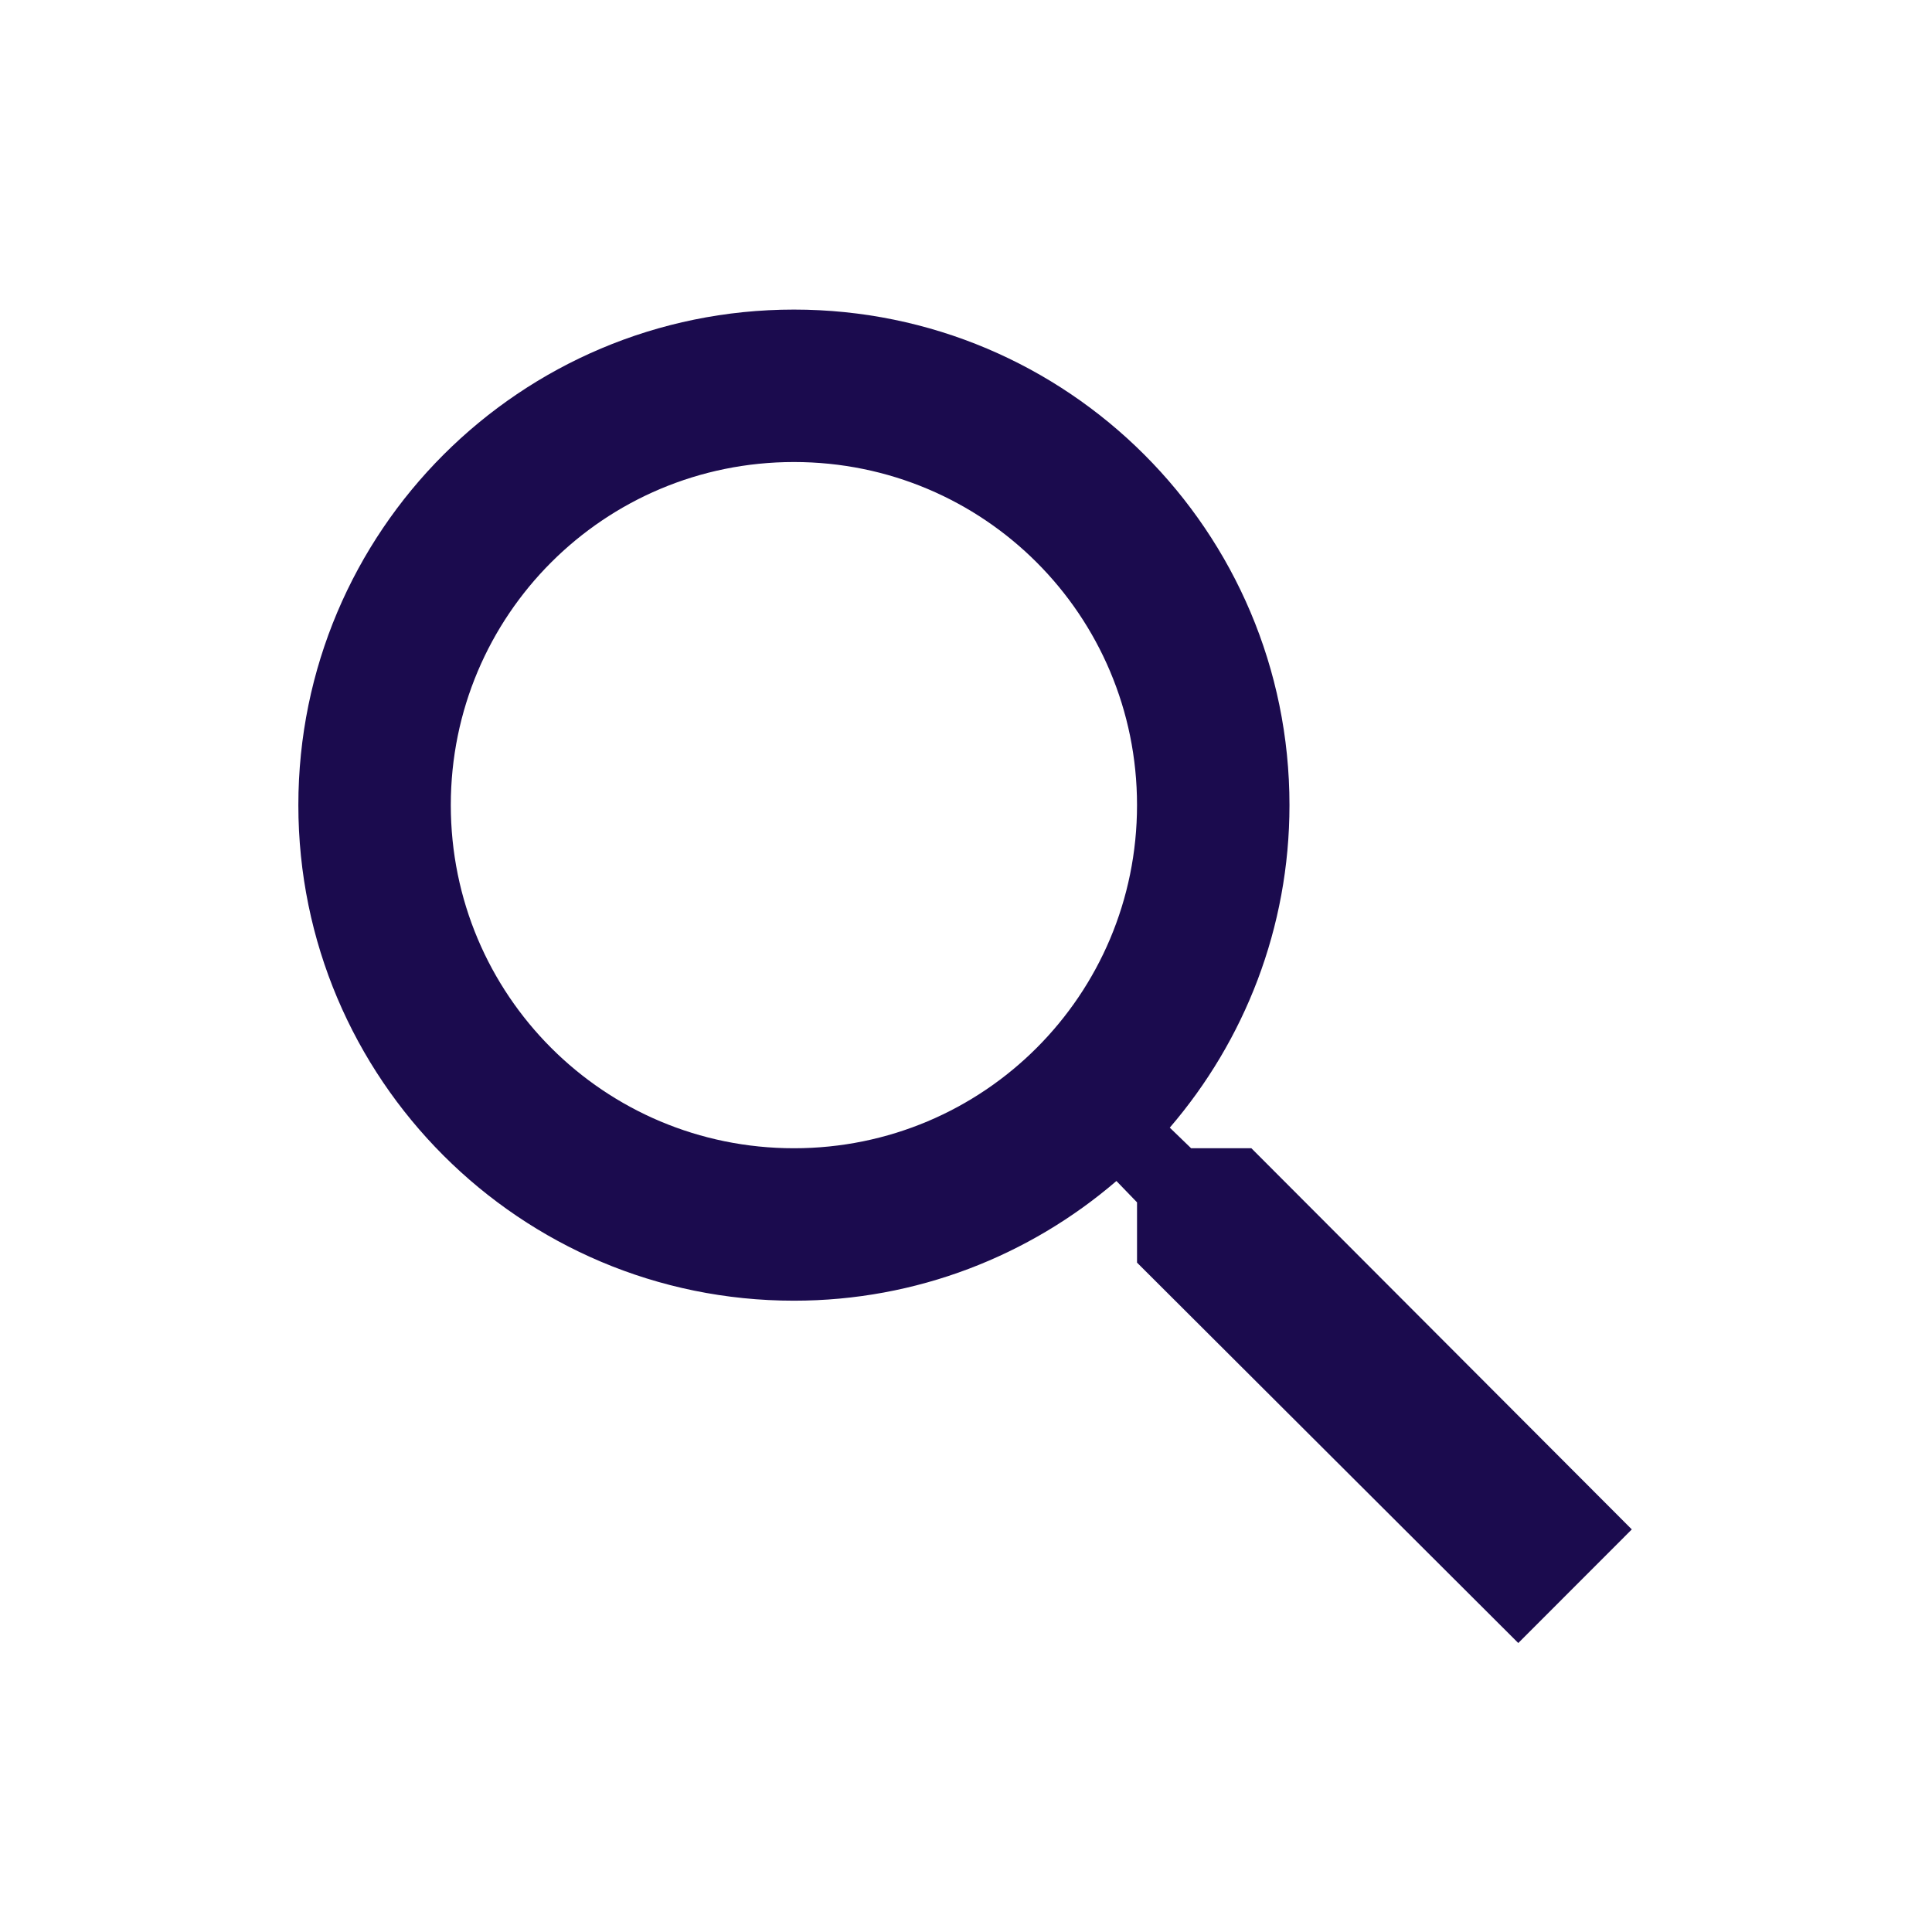 <svg width="21" height="21" viewBox="0 0 21 21" fill="none" xmlns="http://www.w3.org/2000/svg">
<g id="icon/other/search" clip-path="url(#clip0_138_128)">
<path id="Vector" d="M13.602 12.481H12.947L12.715 12.257C13.527 11.312 14.016 10.086 14.016 8.751C14.016 5.776 11.605 3.365 8.63 3.365C5.655 3.365 3.243 5.776 3.243 8.751C3.243 11.727 5.655 14.138 8.63 14.138C9.964 14.138 11.19 13.649 12.135 12.837L12.359 13.069V13.724L16.503 17.859L17.737 16.624L13.602 12.481ZM8.63 12.481C6.566 12.481 4.9 10.815 4.9 8.751C4.9 6.688 6.566 5.022 8.63 5.022C10.693 5.022 12.359 6.688 12.359 8.751C12.359 10.815 10.693 12.481 8.63 12.481Z" fill="#1B0B4E"/>
</g>
<defs>
<clipPath id="clip0_138_128">
<rect width="19.89" height="19.89" fill="white" transform="translate(0.757 0.878)"/>
</clipPath>
</defs>
</svg>
